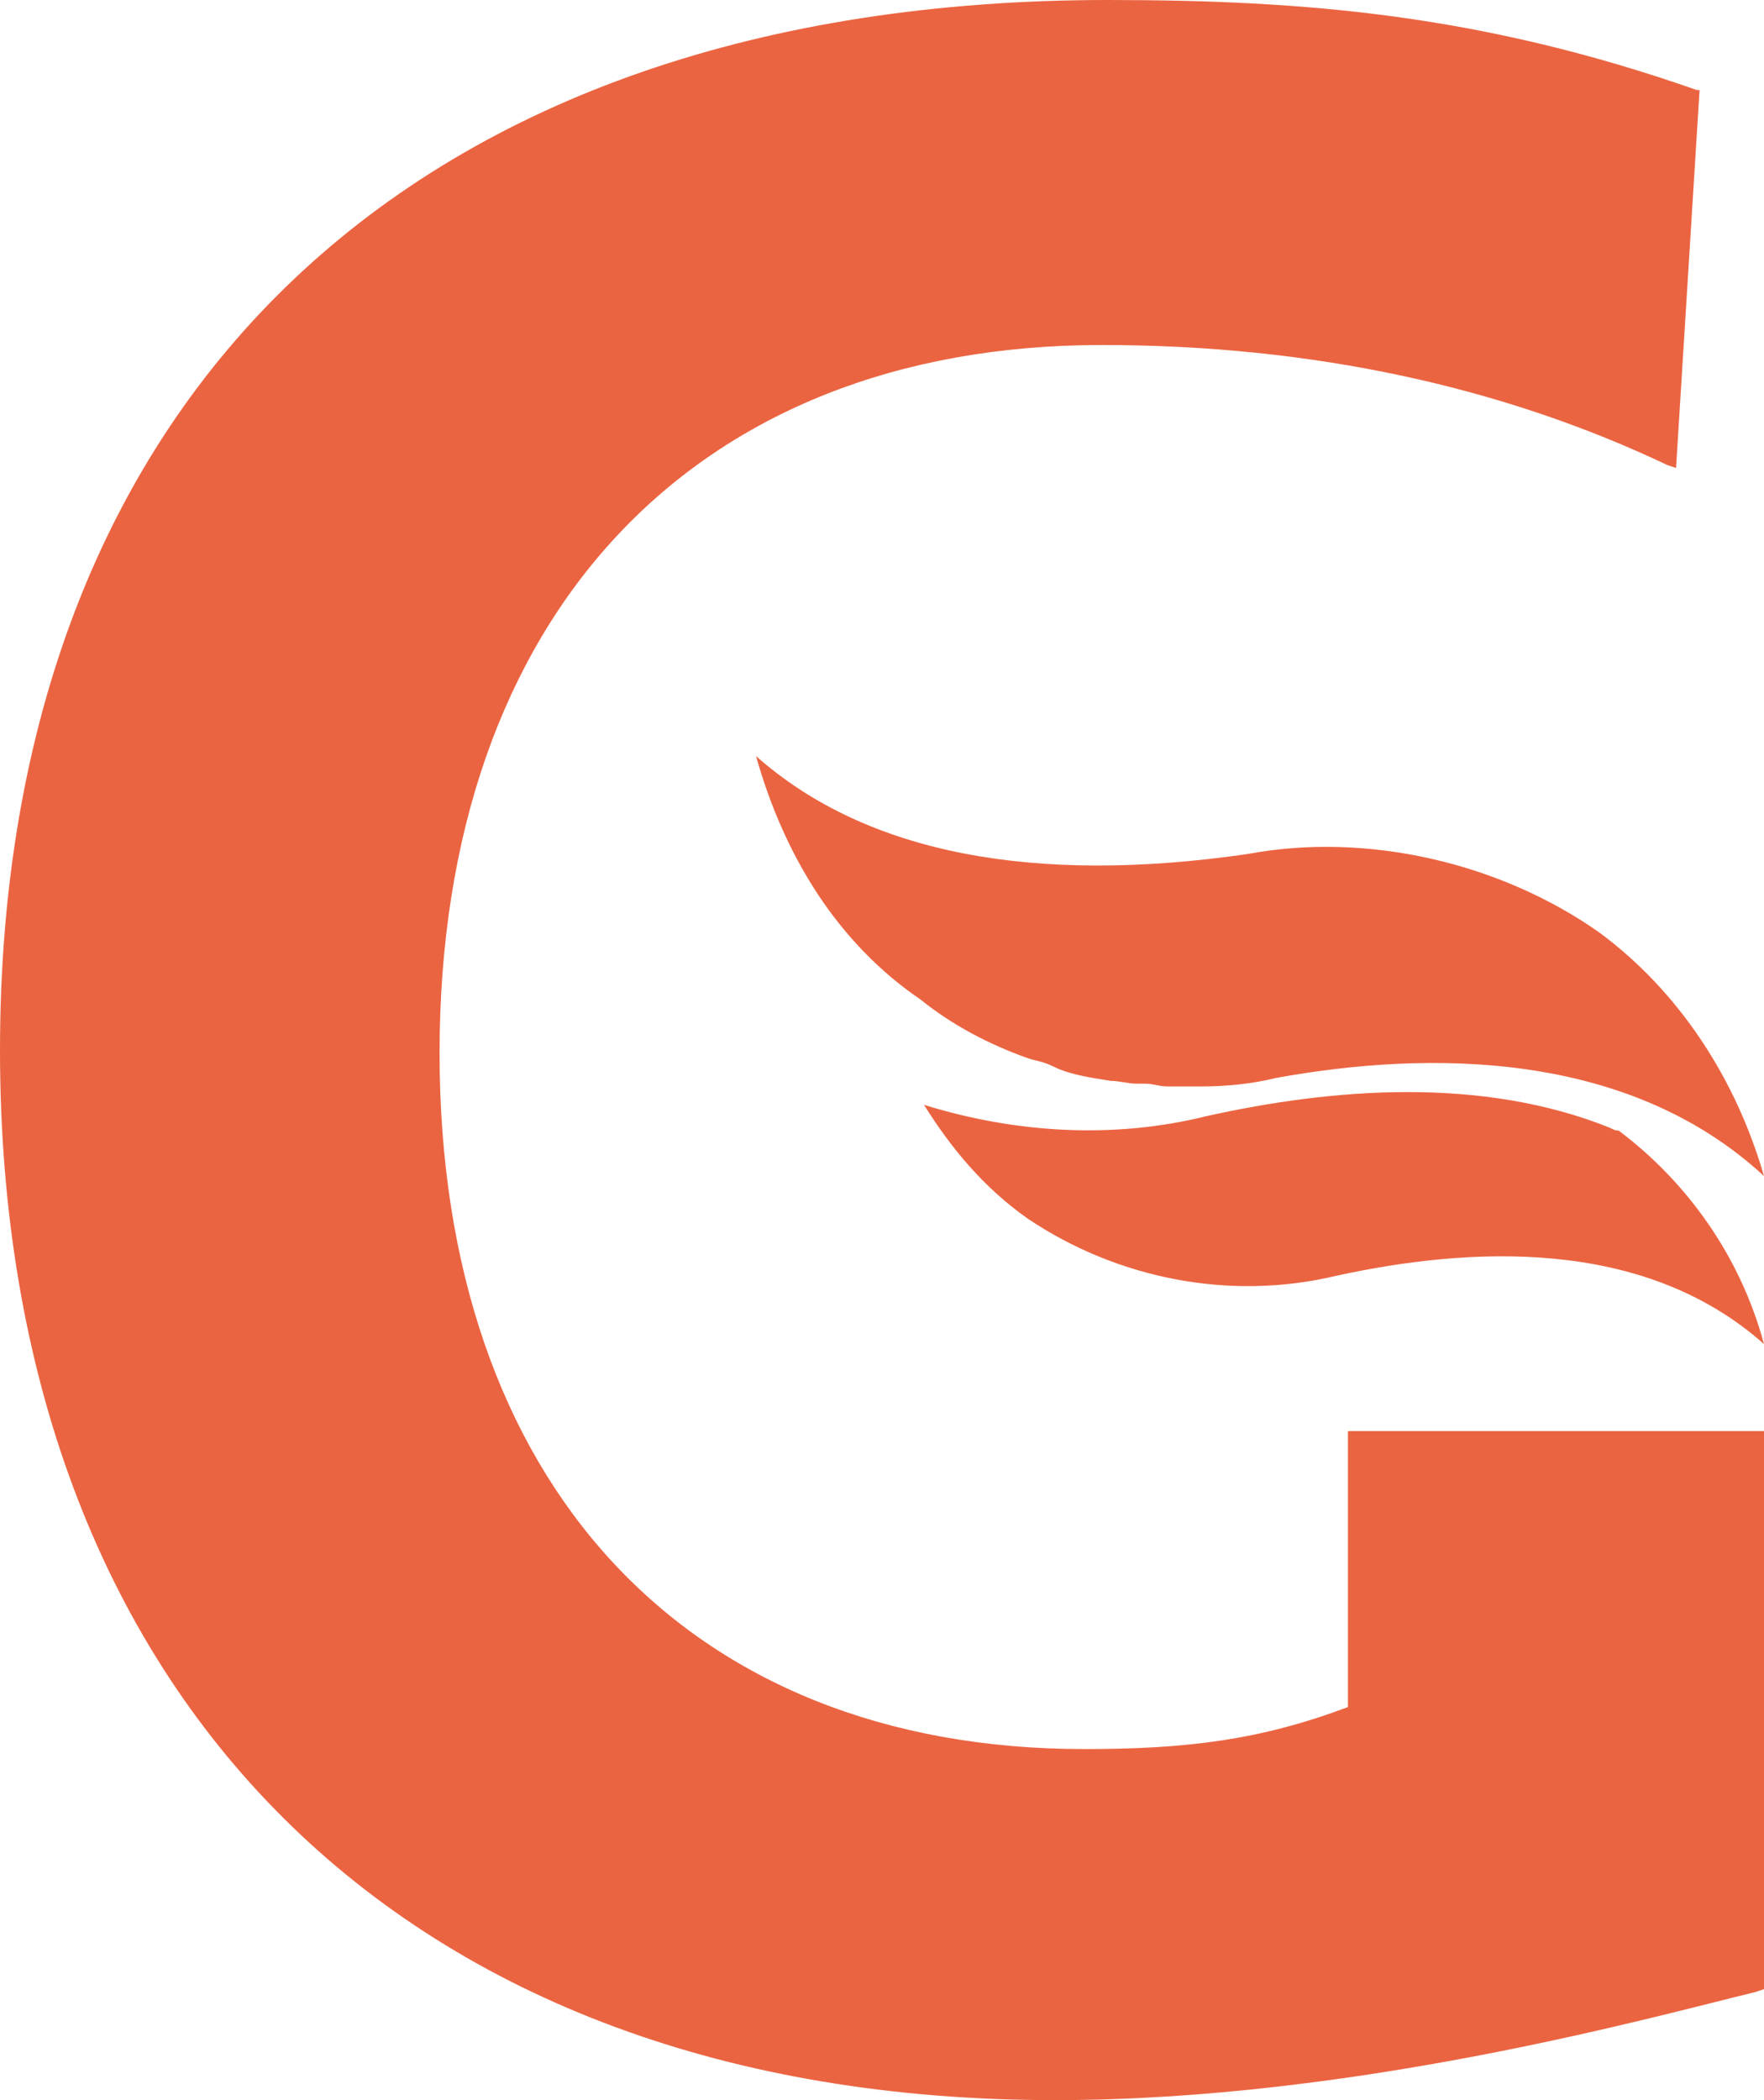 <svg width="21" height="25" viewBox="0 0 21 25" fill="none" xmlns="http://www.w3.org/2000/svg">
<path fill-rule="evenodd" clip-rule="evenodd" d="M19.039 11.1C17.856 10.267 16.268 9.9 14.848 10.167C12.313 10.533 10.318 10.167 9 9C9.338 10.2 9.98 11.233 10.961 11.9C11.332 12.2 11.772 12.433 12.245 12.6C12.347 12.633 12.414 12.633 12.549 12.7C12.752 12.8 13.023 12.833 13.225 12.867C13.327 12.867 13.428 12.9 13.53 12.9C13.563 12.9 13.563 12.9 13.631 12.9C13.732 12.9 13.8 12.933 13.901 12.933C13.935 12.933 13.935 12.933 14.003 12.933C14.104 12.933 14.172 12.933 14.307 12.933C14.611 12.933 14.915 12.9 15.186 12.833C17.011 12.5 19.378 12.5 21 14C20.662 12.833 19.986 11.8 19.039 11.1Z" fill="#EB6441"/>
<path fill-rule="evenodd" clip-rule="evenodd" d="M19.269 13.458C19.233 13.458 19.233 13.458 19.163 13.424C17.643 12.814 15.876 12.949 14.357 13.288C13.261 13.559 12.095 13.492 11 13.152C11.318 13.661 11.707 14.136 12.237 14.508C13.297 15.22 14.64 15.492 15.912 15.186C17.466 14.848 19.551 14.712 21 16C20.717 14.949 20.081 14.068 19.269 13.458Z" fill="#EB6441"/>
<path fill-rule="evenodd" clip-rule="evenodd" d="M16.047 20.321C15 20.714 14.128 20.821 12.907 20.821C8.163 20.821 5.233 17.643 5.233 12.536C5.233 7.321 8.267 4.107 13.116 4.107C15.628 4.107 17.895 4.607 19.849 5.536L19.953 5.571L20.233 1.071H20.198C17.651 0.179 15.558 0 13.186 0C4.953 0 0 4.679 0 12.5C0 20.214 4.814 25 12.558 25C16.151 25 19.709 24 20.895 23.714L21 23.679V17.036H16.047C16.047 17.036 16.047 20.214 16.047 20.321Z" fill="#EB6441"/>
</svg>

